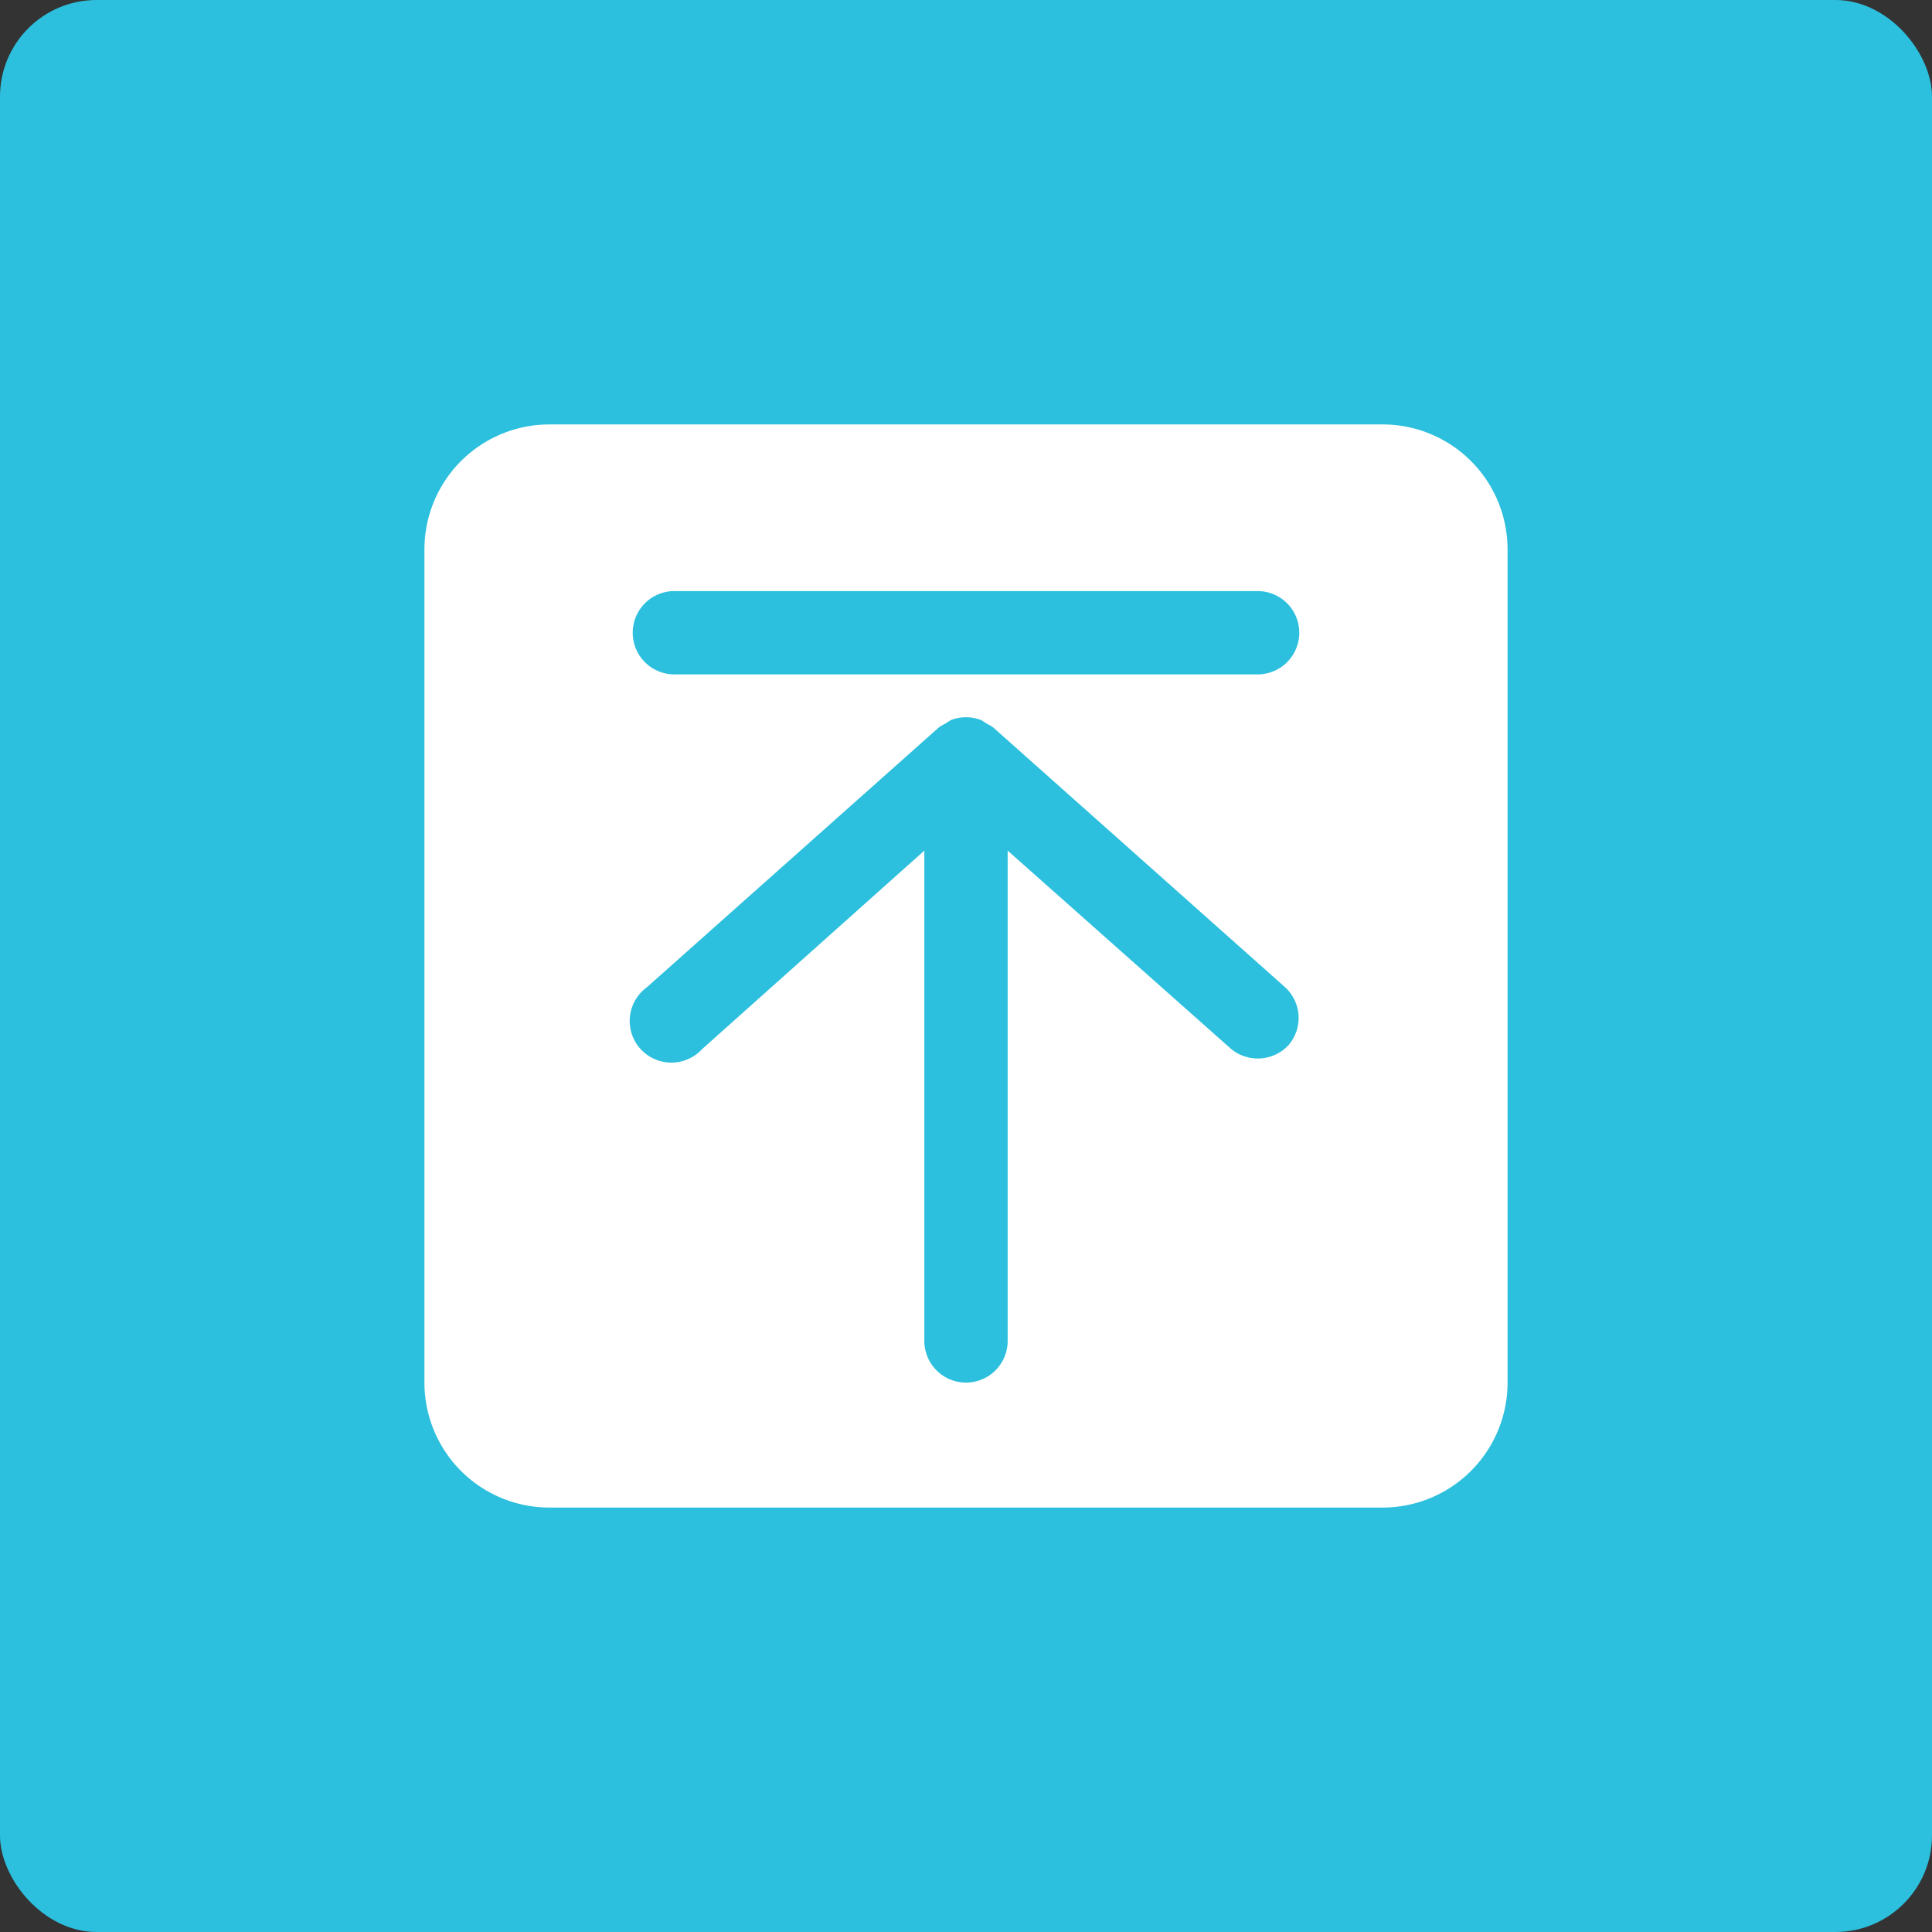 <svg xmlns="http://www.w3.org/2000/svg" xmlns:xlink="http://www.w3.org/1999/xlink" width="1200" height="1200" viewBox="0 0 1200 1200"><rect x="0" y="0" width="1200" height="1200" fill="#333333" stroke="none"/><rect width="100%" height="100%" fill="#2cc0de" rx="60" ry="60"></rect><g transform="translate(600 600) scale(0.69 0.69) rotate(0) translate(-600 -600)" style="fill:#FFFFFF"><svg fill="#FFFFFF" xmlns="http://www.w3.org/2000/svg" viewBox="0 0 32 32" x="0px" y="0px"><title>upload</title><g><path d="M26,3H6A3,3,0,0,0,3,6V26a3,3,0,0,0,3,3H26a3,3,0,0,0,3-3V6A3,3,0,0,0,26,3ZM23.75,17.89a1,1,0,0,1-.75.33,1,1,0,0,1-.66-.25L17,13.23V25a1,1,0,0,1-2,0V13.23L9.66,18a1,1,0,1,1-1.32-1.49l7-6.23a.75.75,0,0,1,.15-.09l.14-.09a1,1,0,0,1,.74,0l.14.09a.75.75,0,0,1,.15.09l7,6.23A1,1,0,0,1,23.75,17.89ZM23,9H9A1,1,0,0,1,9,7H23a1,1,0,0,1,0,2Z"></path></g></svg></g></svg>